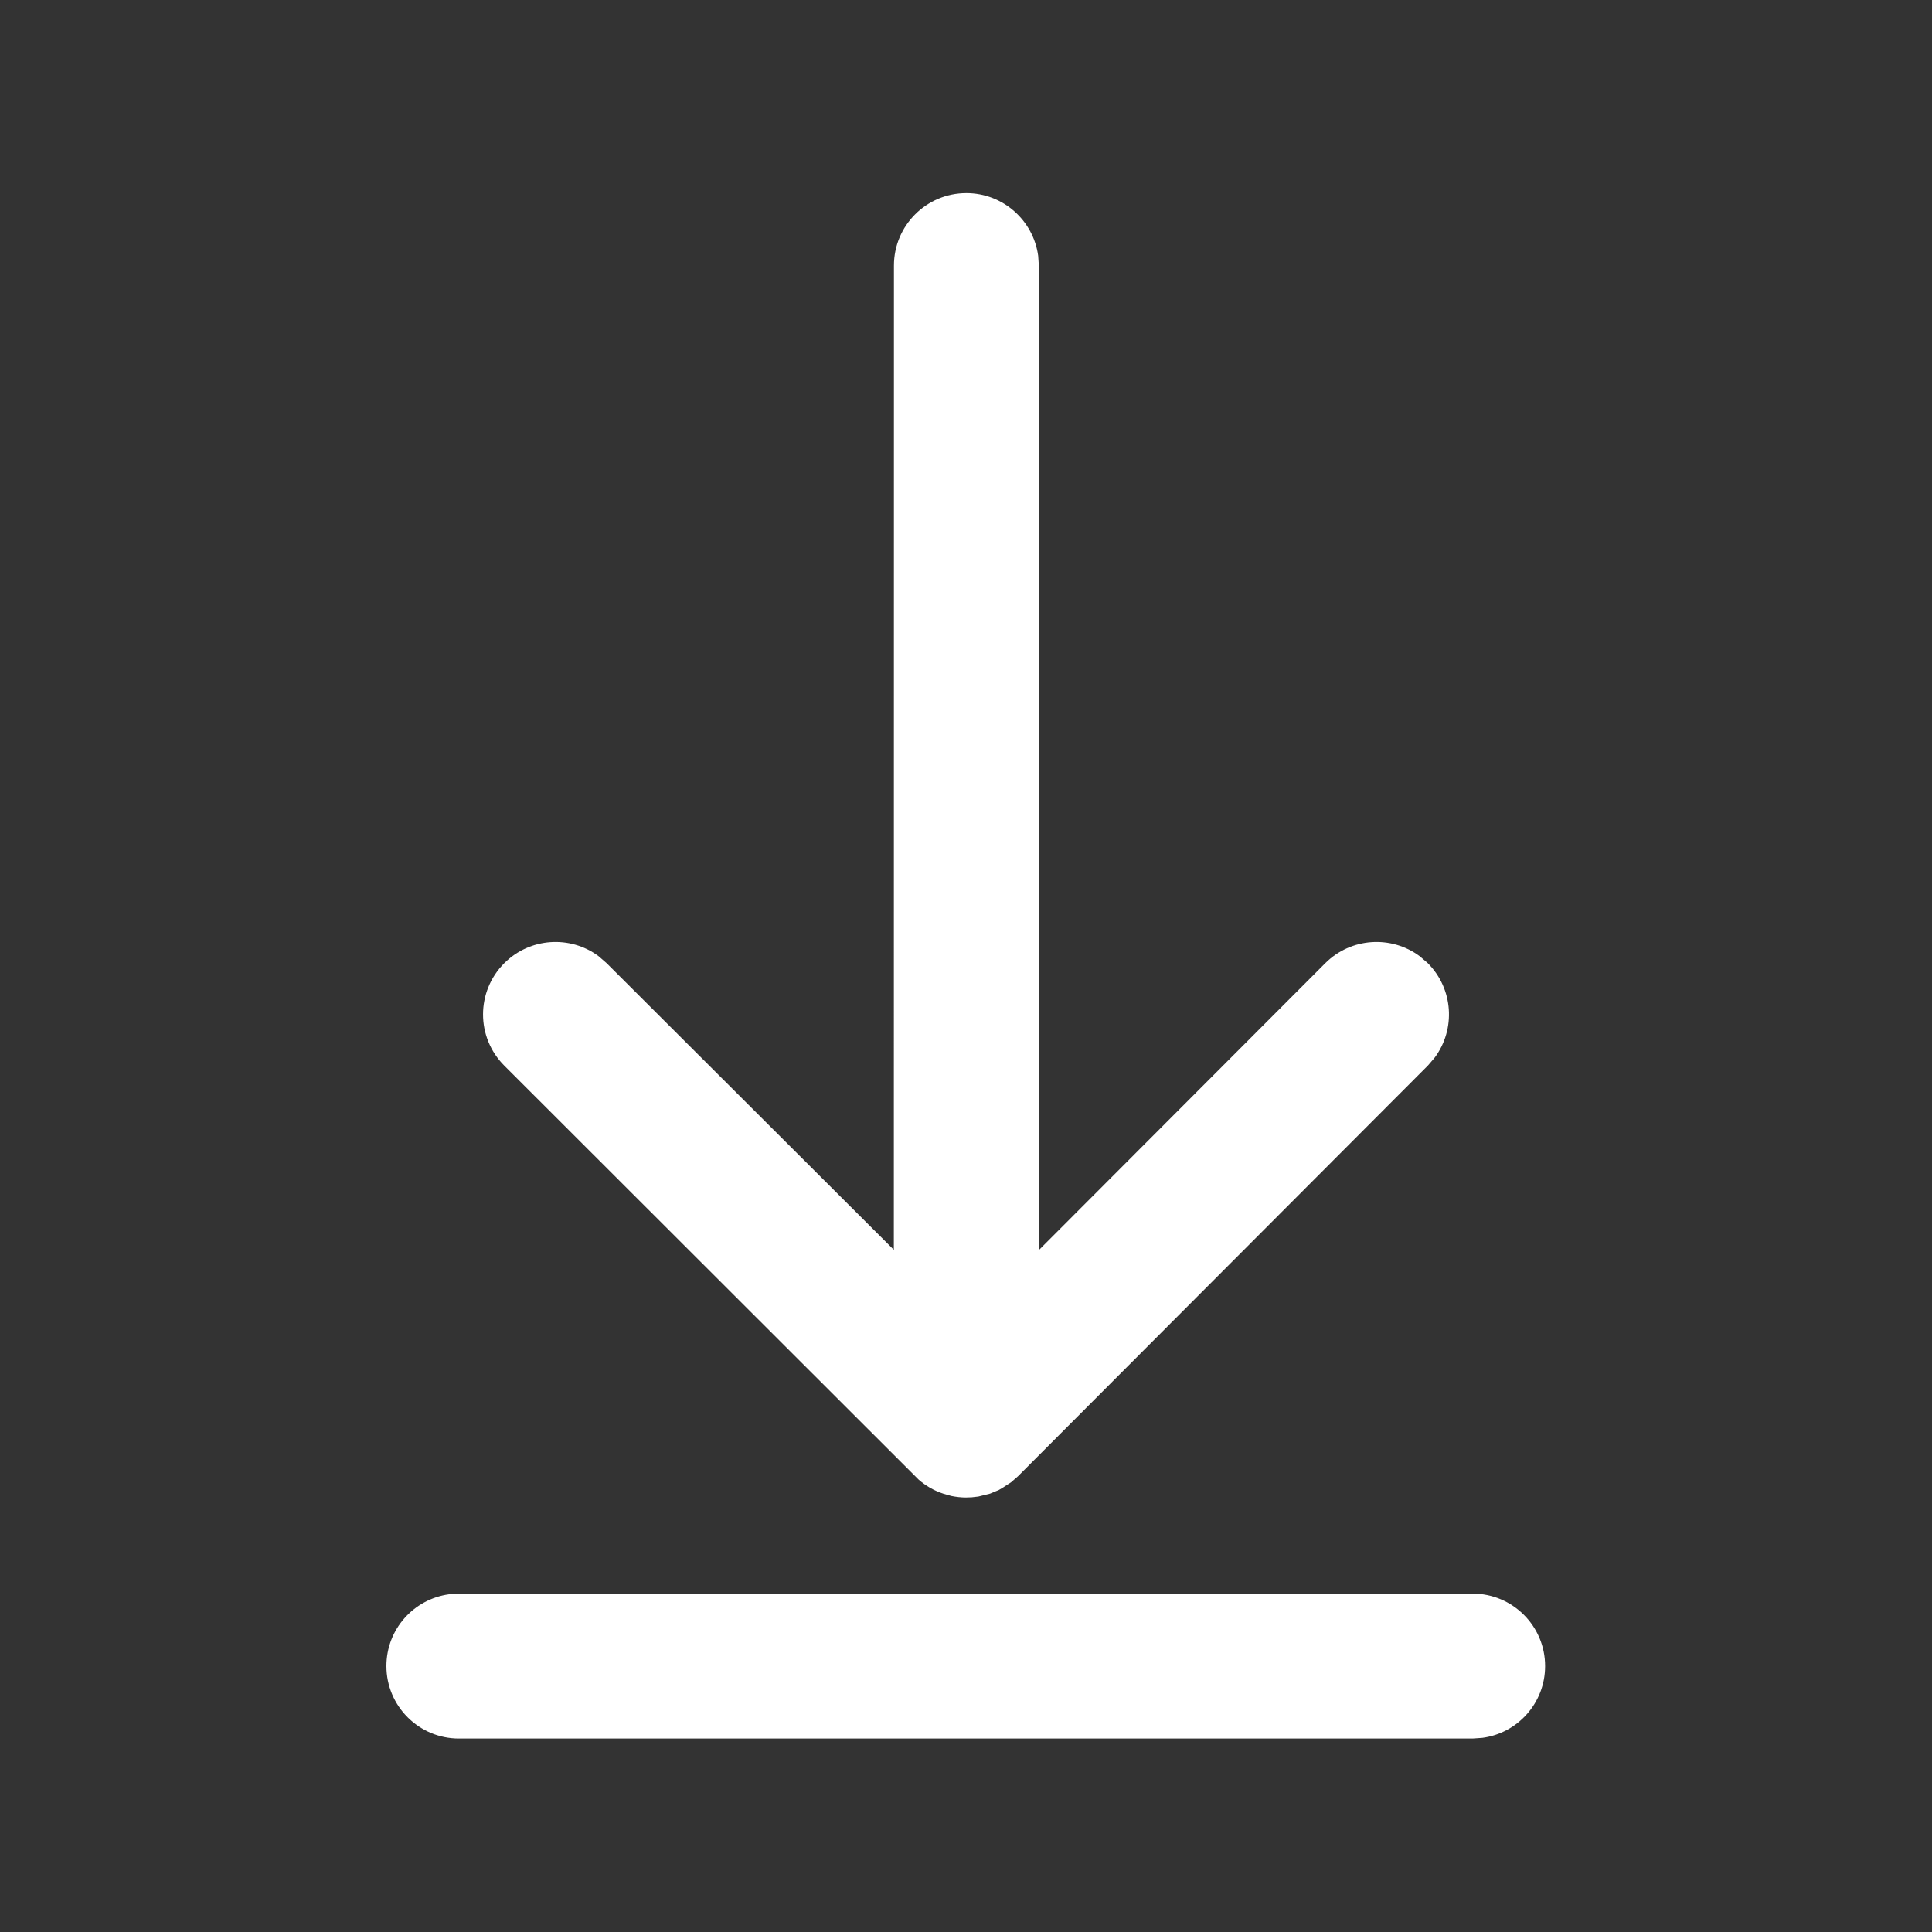 <svg width="20" height="20" viewBox="0 0 20 20" fill="none" xmlns="http://www.w3.org/2000/svg">
<rect x="0" y="0" width="20" height="20" fill="#333333" stroke="none"/>
<path d="M15.245 16.497C15.659 16.497 15.995 16.833 15.995 17.247C15.995 17.627 15.713 17.941 15.346 17.99L15.245 17.997H4.75C4.336 17.997 4 17.661 4 17.247C4 16.867 4.282 16.554 4.648 16.504L4.75 16.497H15.245ZM10.004 1.999C10.383 1.999 10.697 2.281 10.747 2.647L10.754 2.749L10.753 12.942L13.719 9.971C13.985 9.705 14.402 9.68 14.696 9.898L14.78 9.97C15.046 10.236 15.071 10.653 14.853 10.947L14.781 11.031L10.538 15.282L10.467 15.344L10.376 15.403L10.34 15.424L10.249 15.462L10.128 15.492L10.059 15.5L9.999 15.502C9.949 15.502 9.898 15.496 9.848 15.486L9.767 15.463C9.671 15.432 9.584 15.382 9.51 15.317L5.221 11.032C4.927 10.739 4.927 10.264 5.22 9.971C5.486 9.705 5.903 9.68 6.196 9.898L6.28 9.971L9.253 12.938L9.254 2.749C9.254 2.335 9.589 1.999 10.004 1.999Z" fill="white"/>
</svg>
